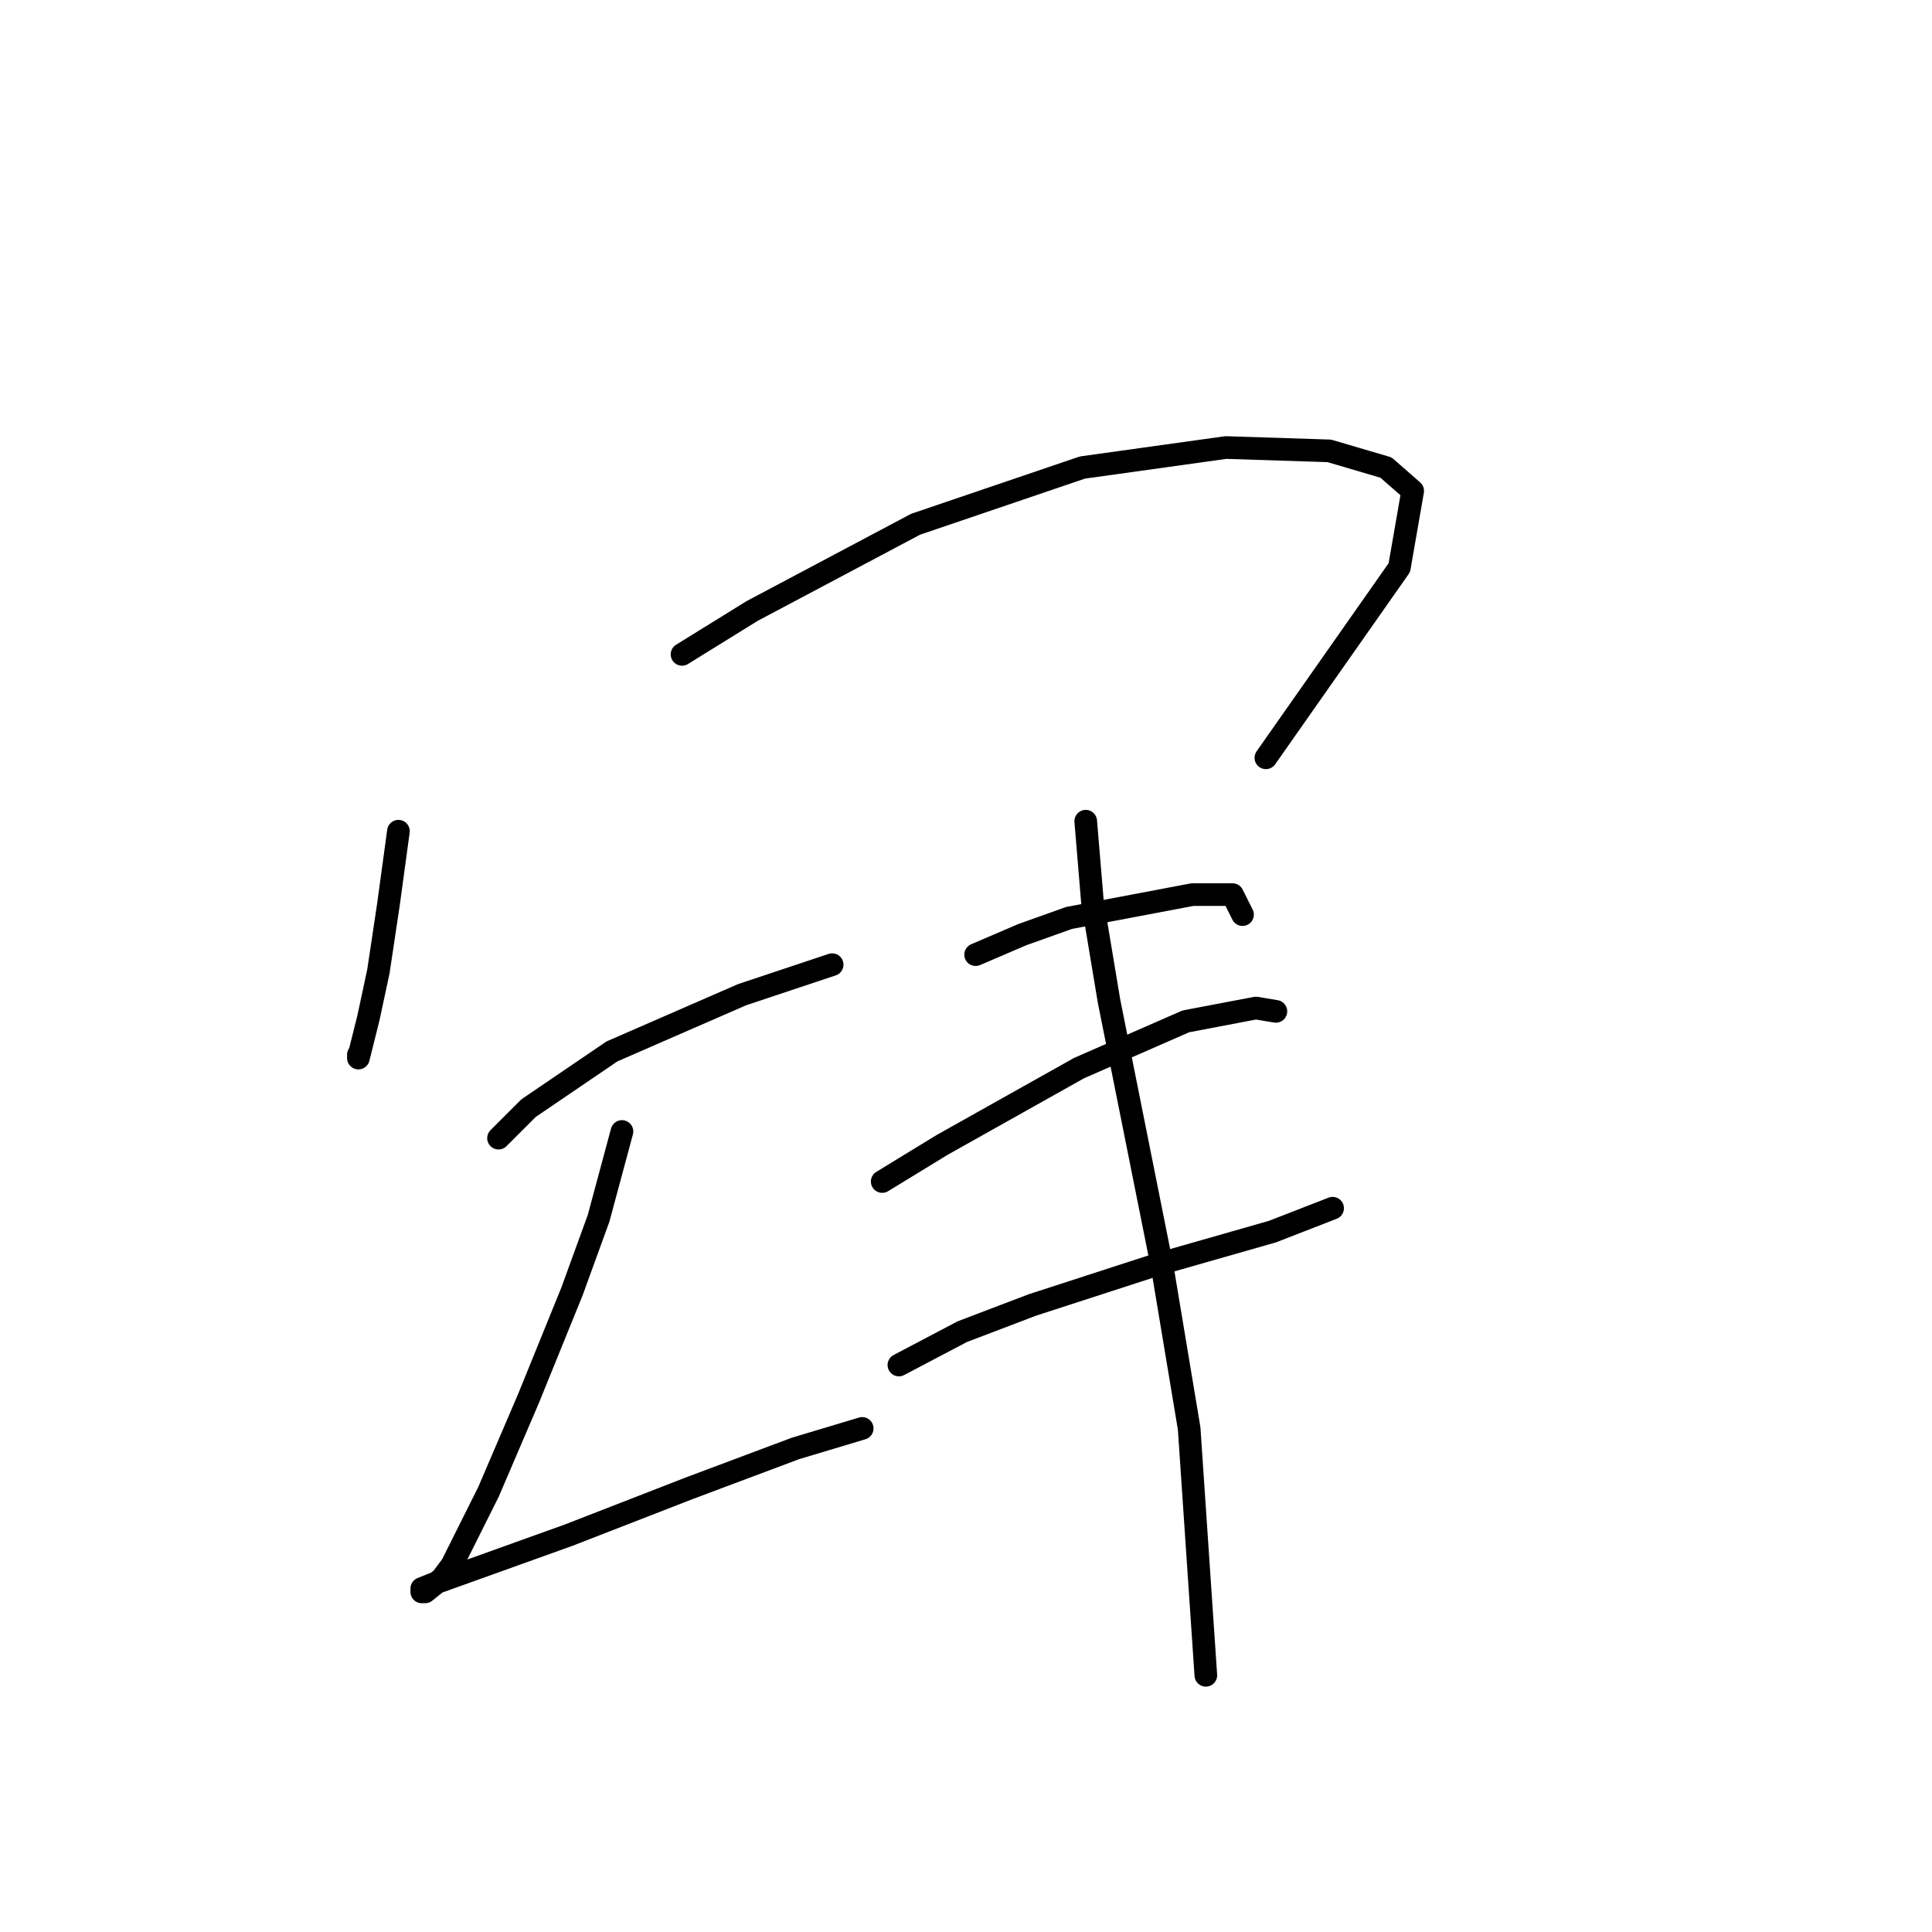 <?xml version="1.0" standalone="no"?>
    <svg width="256" height="256" xmlns="http://www.w3.org/2000/svg" version="1.1">
    <polyline stroke="black" stroke-width="3" stroke-linecap="round" fill="transparent" stroke-linejoin="round" points="52.794 110.14 51.468 119.865 50.141 128.707 48.815 134.896 47.489 140.201 47.489 139.759 47.489 139.759 " />
        <polyline stroke="black" stroke-width="3" stroke-linecap="round" fill="transparent" stroke-linejoin="round" points="90.371 86.709 99.655 80.962 121.317 69.468 143.422 61.952 162.431 59.3 176.136 59.742 183.651 61.952 187.188 65.047 185.42 75.215 167.736 100.414 167.736 100.414 " />
        <polyline stroke="black" stroke-width="3" stroke-linecap="round" fill="transparent" stroke-linejoin="round" points="66.056 150.811 70.035 146.833 81.087 139.317 98.329 131.802 110.265 127.823 110.265 127.823 " />
        <polyline stroke="black" stroke-width="3" stroke-linecap="round" fill="transparent" stroke-linejoin="round" points="82.414 149.927 79.319 161.422 75.782 171.147 70.035 185.294 64.73 197.673 59.867 207.399 58.541 209.167 56.331 210.935 55.888 210.935 55.888 210.493 58.099 209.609 75.34 203.42 91.255 197.231 105.402 191.926 114.244 189.273 114.244 189.273 " />
        <polyline stroke="black" stroke-width="3" stroke-linecap="round" fill="transparent" stroke-linejoin="round" points="129.275 126.497 135.464 123.844 141.653 121.634 158.01 118.539 163.315 118.539 164.642 121.192 164.642 121.192 " />
        <polyline stroke="black" stroke-width="3" stroke-linecap="round" fill="transparent" stroke-linejoin="round" points="116.896 156.559 124.854 151.696 142.979 141.528 157.126 135.338 166.41 133.57 169.063 134.012 169.063 134.012 " />
        <polyline stroke="black" stroke-width="3" stroke-linecap="round" fill="transparent" stroke-linejoin="round" points="119.107 180.873 127.506 176.452 136.79 172.916 153.147 167.611 168.62 163.19 176.578 160.095 176.578 160.095 " />
        <polyline stroke="black" stroke-width="3" stroke-linecap="round" fill="transparent" stroke-linejoin="round" points="143.864 108.813 144.748 119.423 146.958 132.686 154.032 168.053 157.568 189.273 159.779 221.987 159.779 221.987 " />
        </svg>